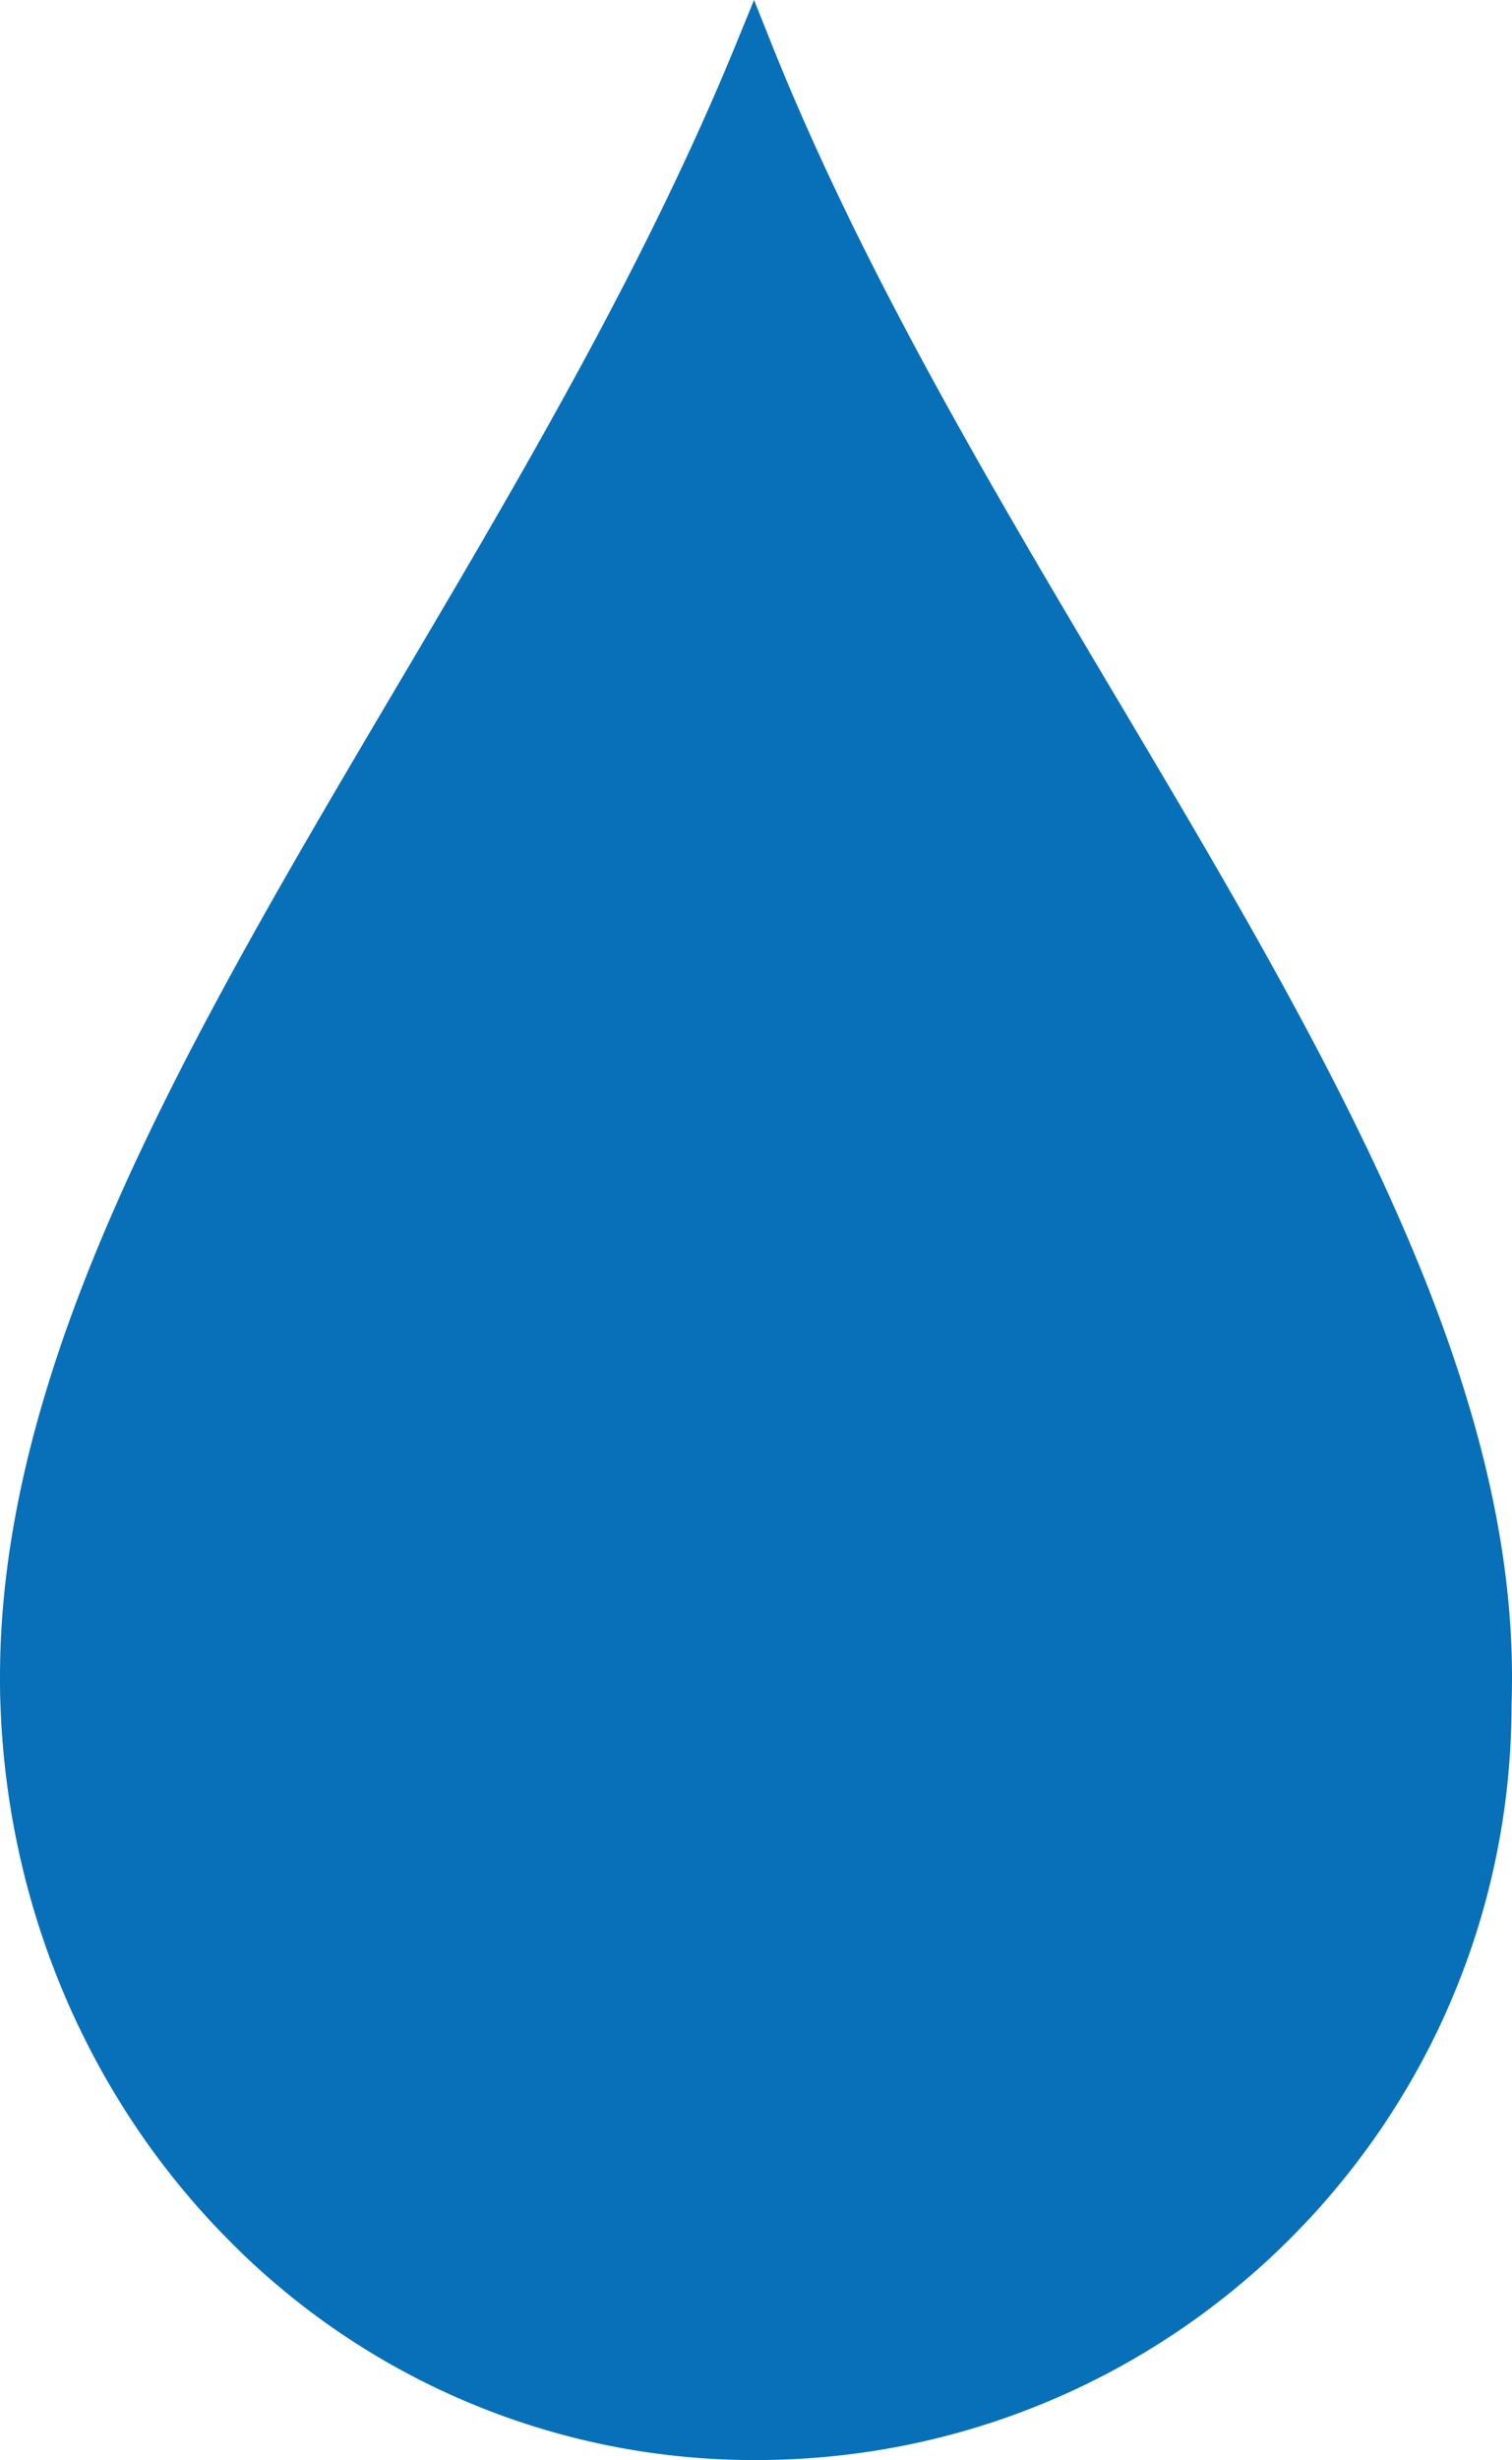 <svg xmlns="http://www.w3.org/2000/svg" width="23.944" height="38.924" viewBox="0 0 23.944 38.924"><path fill="#0770B8" d="M23.944 26.536c0-2.027-.512-4.081-1.329-6.163-1.229-3.125-3.144-6.321-5.097-9.605-1.952-3.285-3.94-6.659-5.319-10.122L11.941 0l-.264.645C9.763 5.339 6.856 9.78 4.418 14.057c-1.218 2.139-2.32 4.237-3.121 6.311C.498 22.441 0 24.494 0 26.536c0 .144.001.288.007.433.115 3.294 1.451 6.283 3.587 8.447a11.684 11.684 0 0 0 8.378 3.508c6.605 0 11.959-5.352 11.965-11.955.005-.145.007-.288.007-.433z"/></svg>